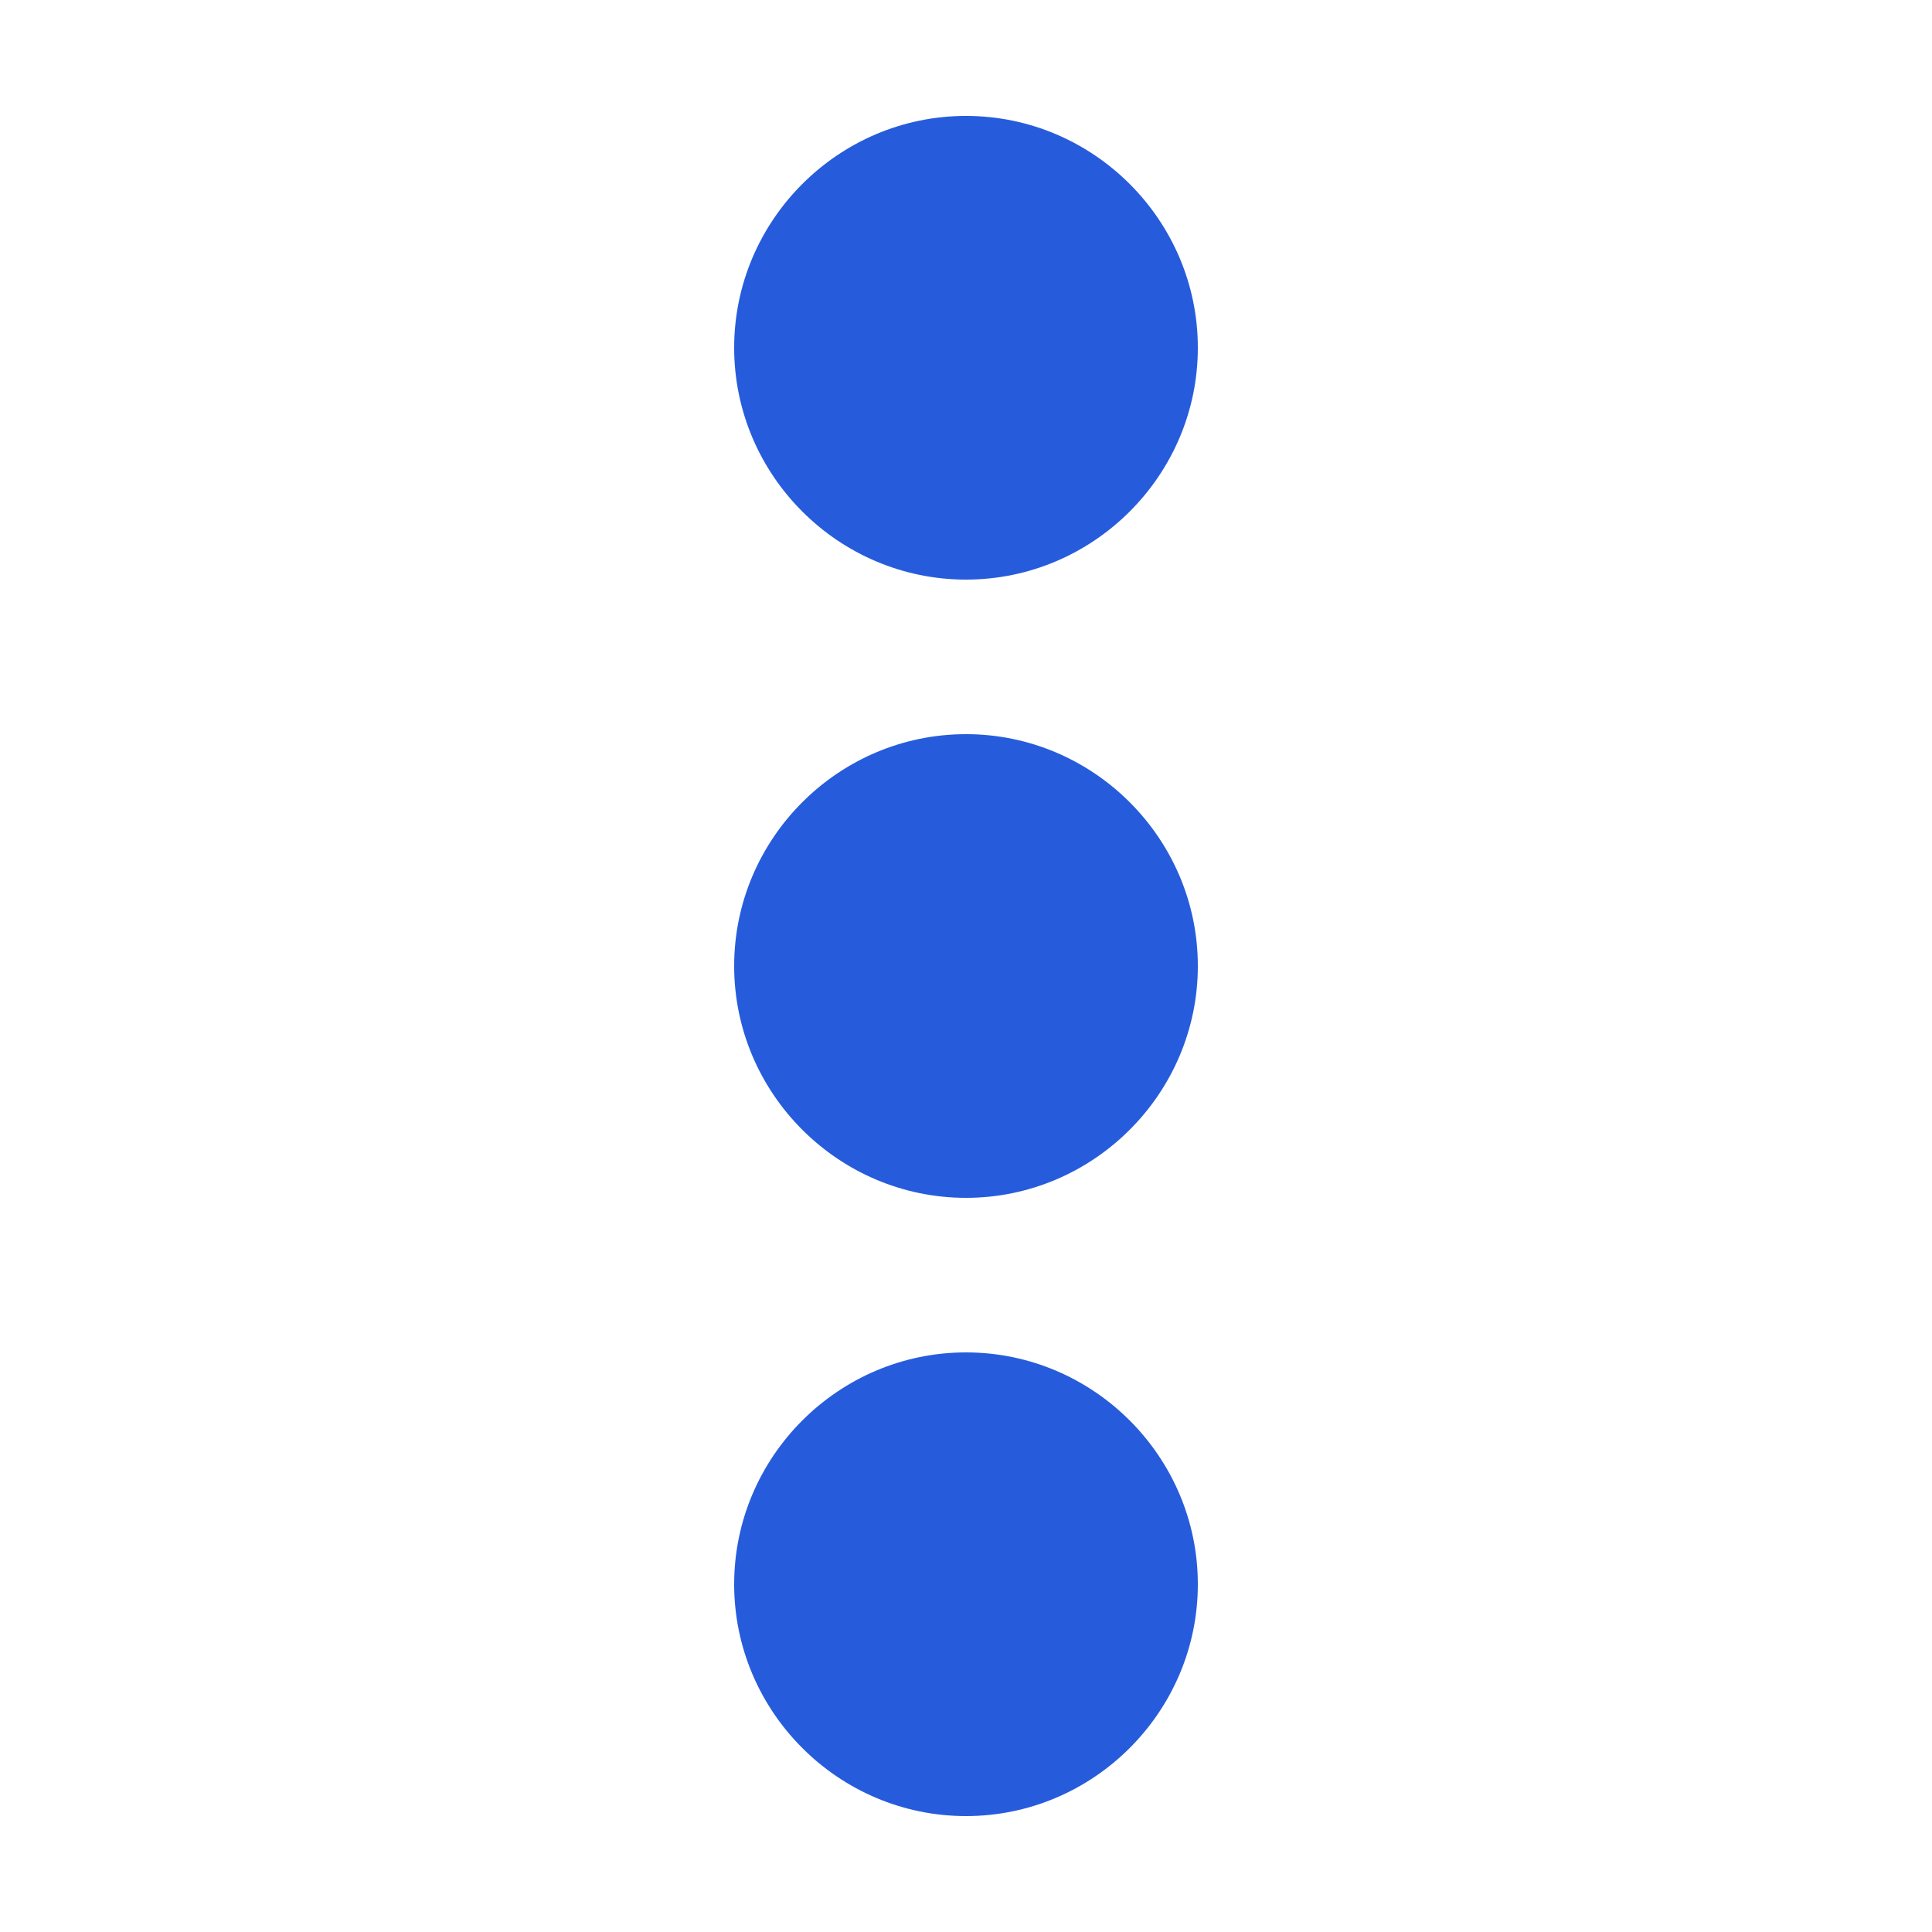 <svg xmlns="http://www.w3.org/2000/svg" viewBox="0 0 50 50">
    <path fill="#265cdc" d="M 25 3 C 21.7 3 19 5.7 19 9 C 19 12.3 21.7 15 25 15 C 28.3 15 31 12.3 31 9 C 31 5.7 28.3 3 25 3 z M 25 19 C 21.7 19 19 21.7 19 25 C 19 28.3 21.7 31 25 31 C 28.3 31 31 28.3 31 25 C 31 21.7 28.3 19 25 19 z M 25 35 C 21.7 35 19 37.7 19 41 C 19 44.3 21.7 47 25 47 C 28.3 47 31 44.3 31 41 C 31 37.7 28.3 35 25 35 z"></path>
</svg>
